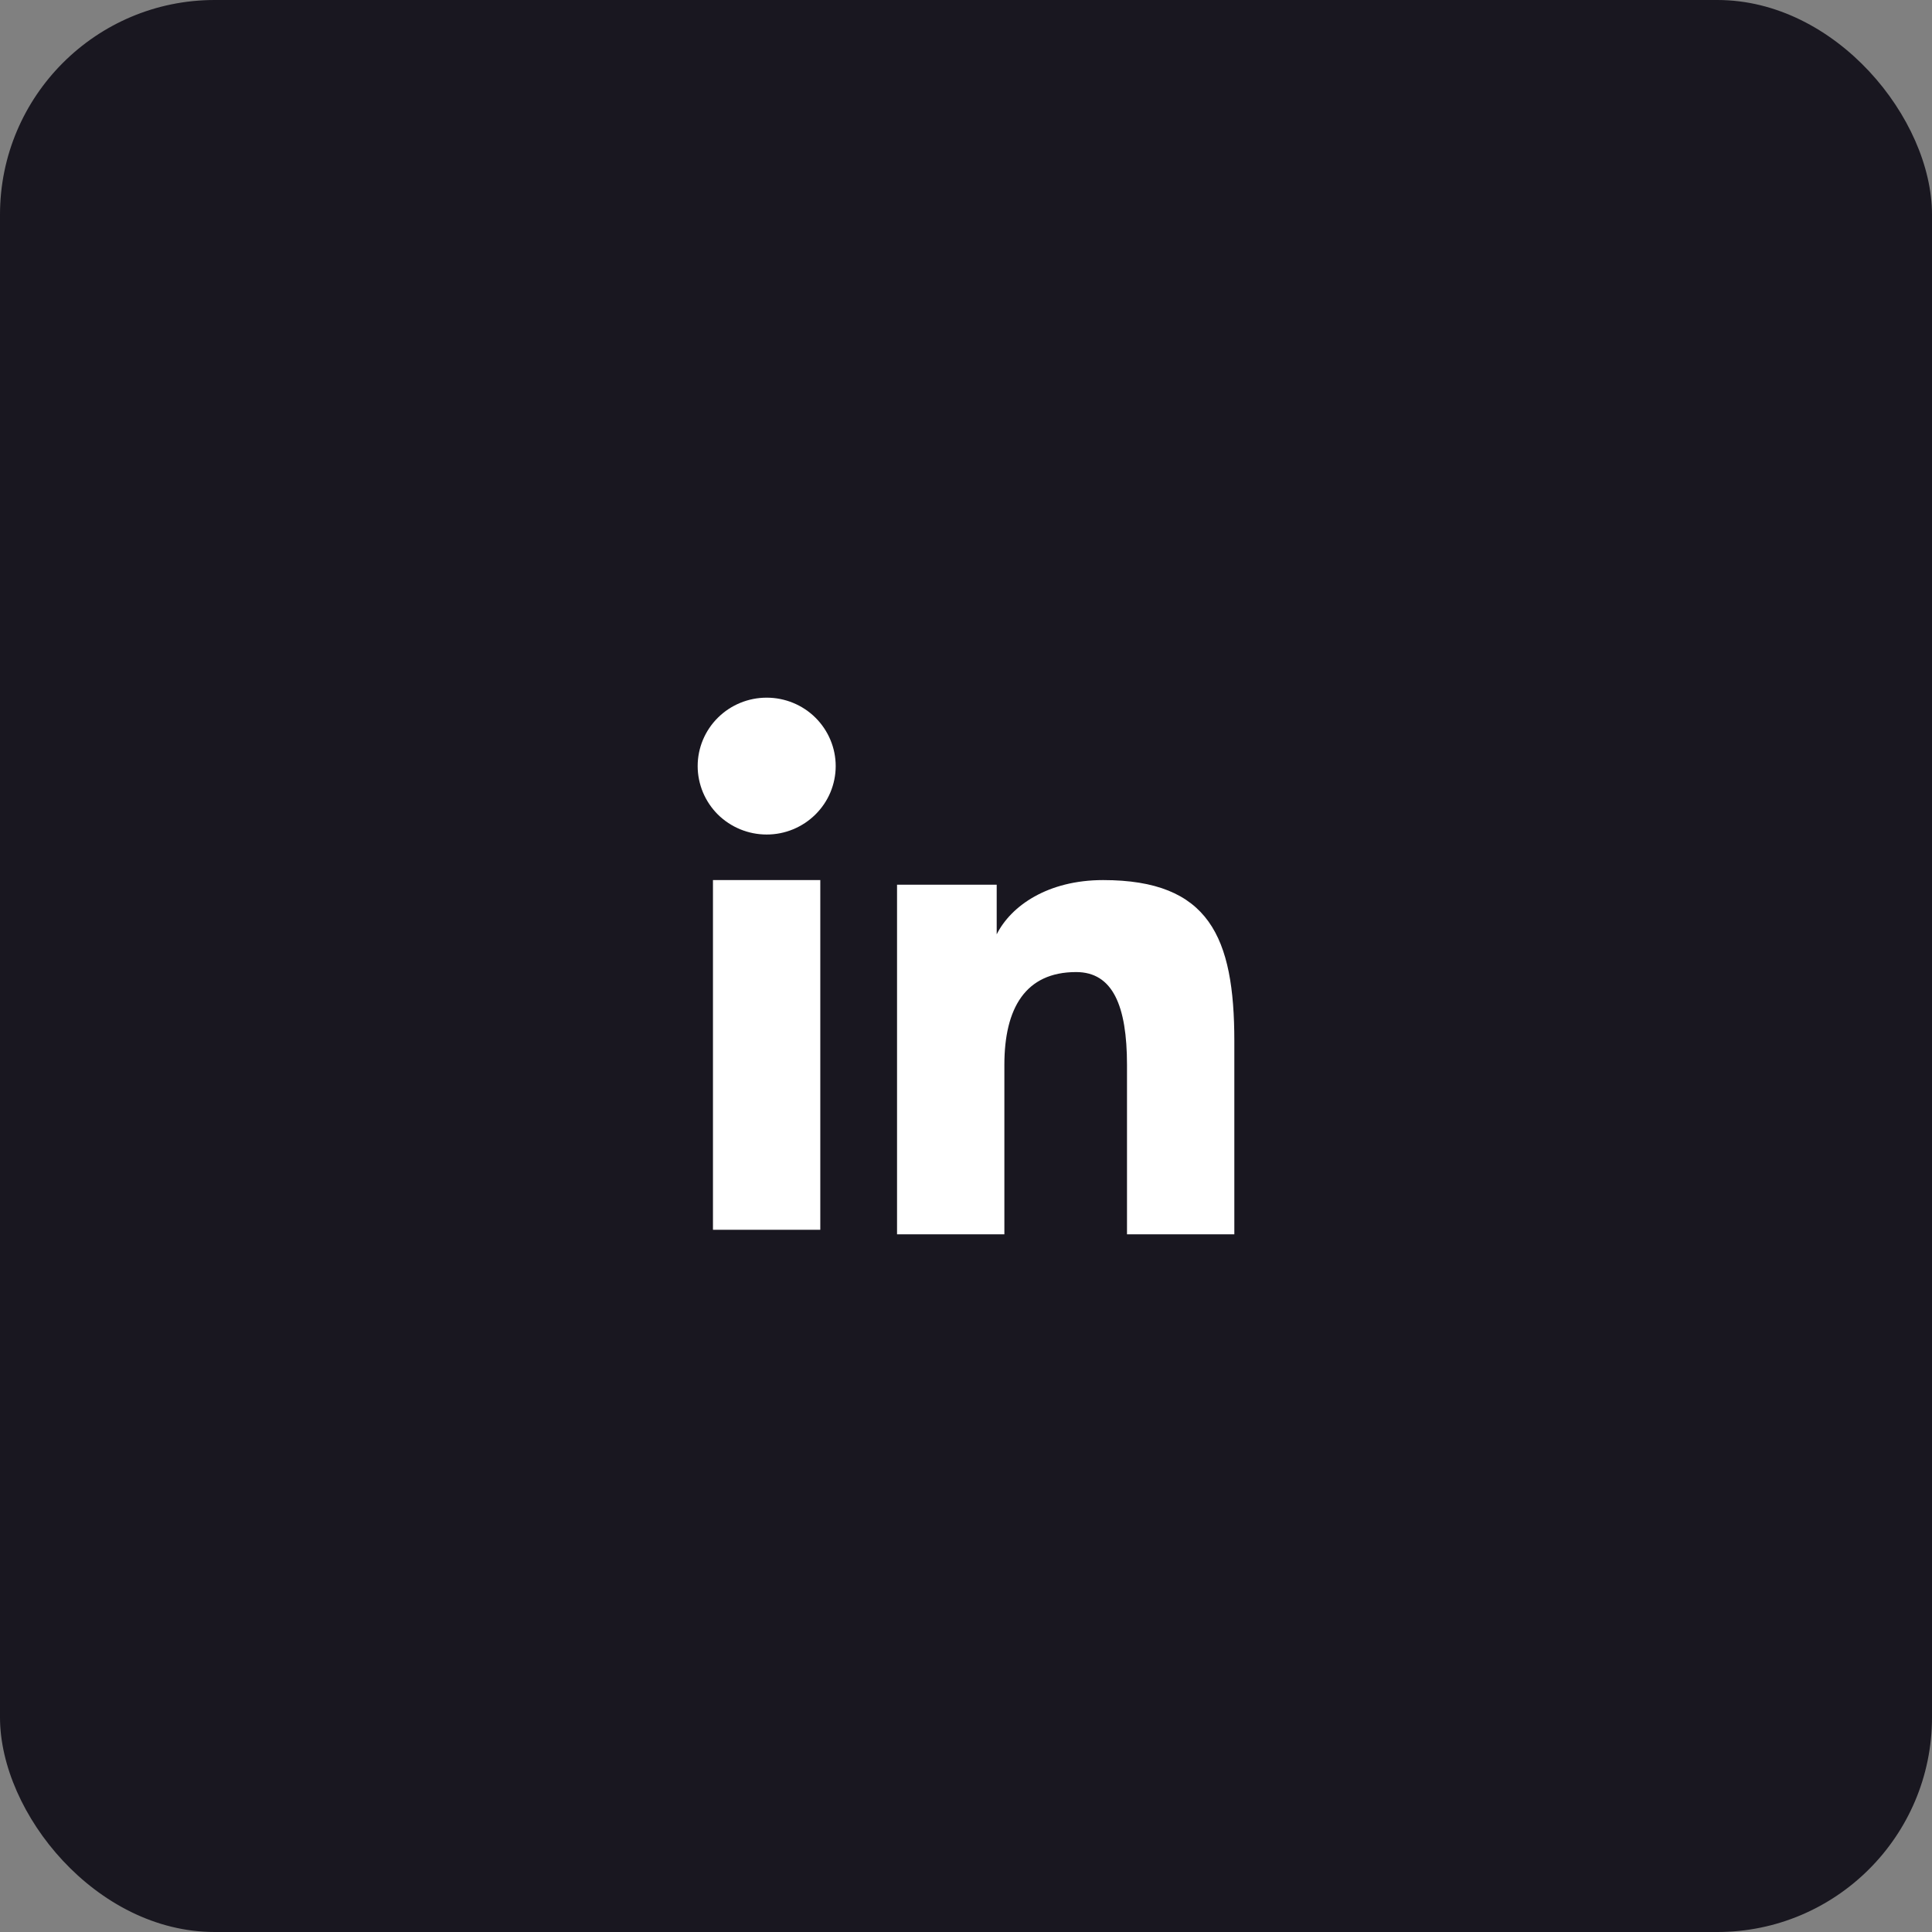 <svg width="36" height="36" viewBox="0 0 36 36" fill="none" xmlns="http://www.w3.org/2000/svg">
<rect x="0" y="0" width="36" height="36" fill="#808080" stroke="none"/>
<rect width="36" height="36" rx="4" fill="#191720"/>
<path fill-rule="evenodd" clip-rule="evenodd" d="M16.715 16.485H18.572V17.41C18.839 16.878 19.525 16.399 20.555 16.399C22.531 16.399 23 17.459 23 19.401V23H21V19.844C21 18.738 20.733 18.113 20.052 18.113C19.107 18.113 18.715 18.786 18.715 19.843V23H16.715V16.485ZM13.285 22.915H15.285V16.399H13.285V22.915ZM15.572 14.275C15.572 14.443 15.538 14.609 15.474 14.763C15.409 14.918 15.314 15.058 15.195 15.176C14.953 15.416 14.626 15.551 14.285 15.55C13.945 15.55 13.618 15.416 13.376 15.177C13.257 15.058 13.163 14.918 13.098 14.763C13.034 14.608 13 14.443 13 14.275C13 13.937 13.135 13.613 13.377 13.373C13.618 13.134 13.945 13 14.286 13C14.627 13 14.954 13.134 15.195 13.373C15.436 13.613 15.572 13.937 15.572 14.275Z" fill="white"/>
</svg>
